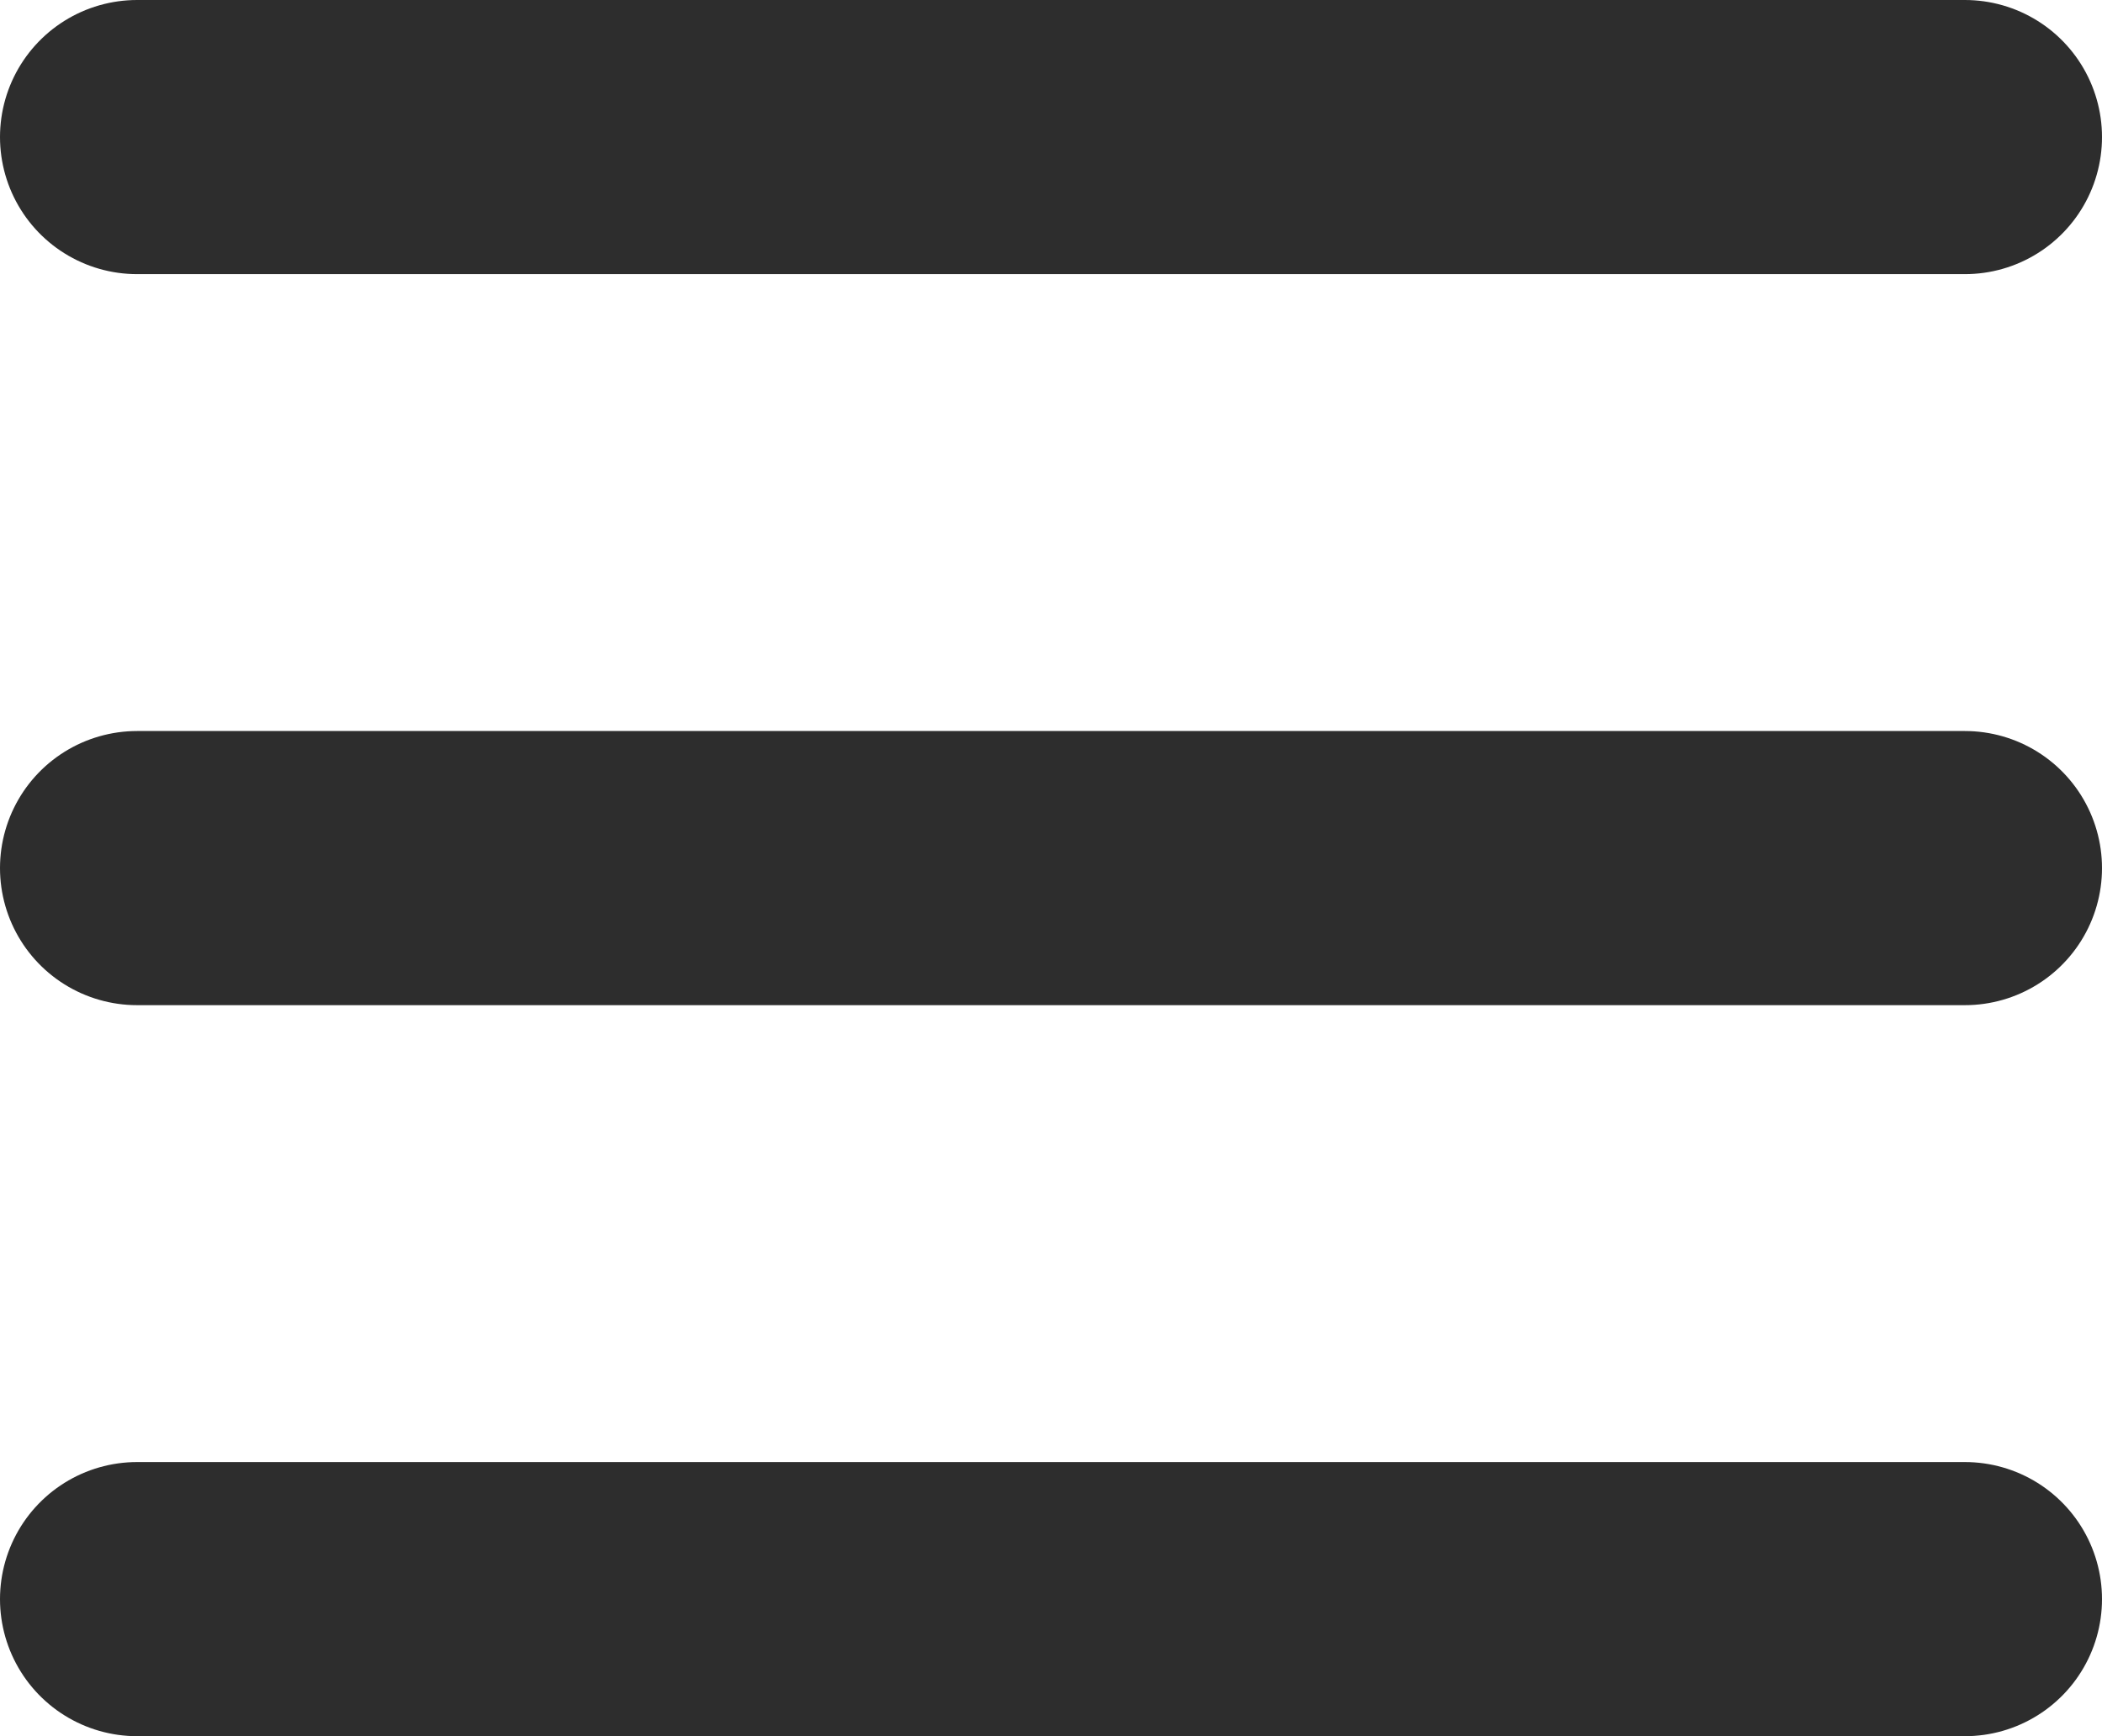 <svg width="23" height="19" viewBox="0 0 23 19" fill="none" xmlns="http://www.w3.org/2000/svg">
<line x1="1.5" y1="1.5" x2="21.5" y2="1.5" stroke="#2D2D2D" stroke-width="3" stroke-linecap="round"/>
<line x1="1.5" y1="9.5" x2="21.5" y2="9.5" stroke="#2D2D2D" stroke-width="3" stroke-linecap="round"/>
<line x1="1.5" y1="17.5" x2="21.5" y2="17.5" stroke="#2D2D2D" stroke-width="3" stroke-linecap="round"/>
</svg>
